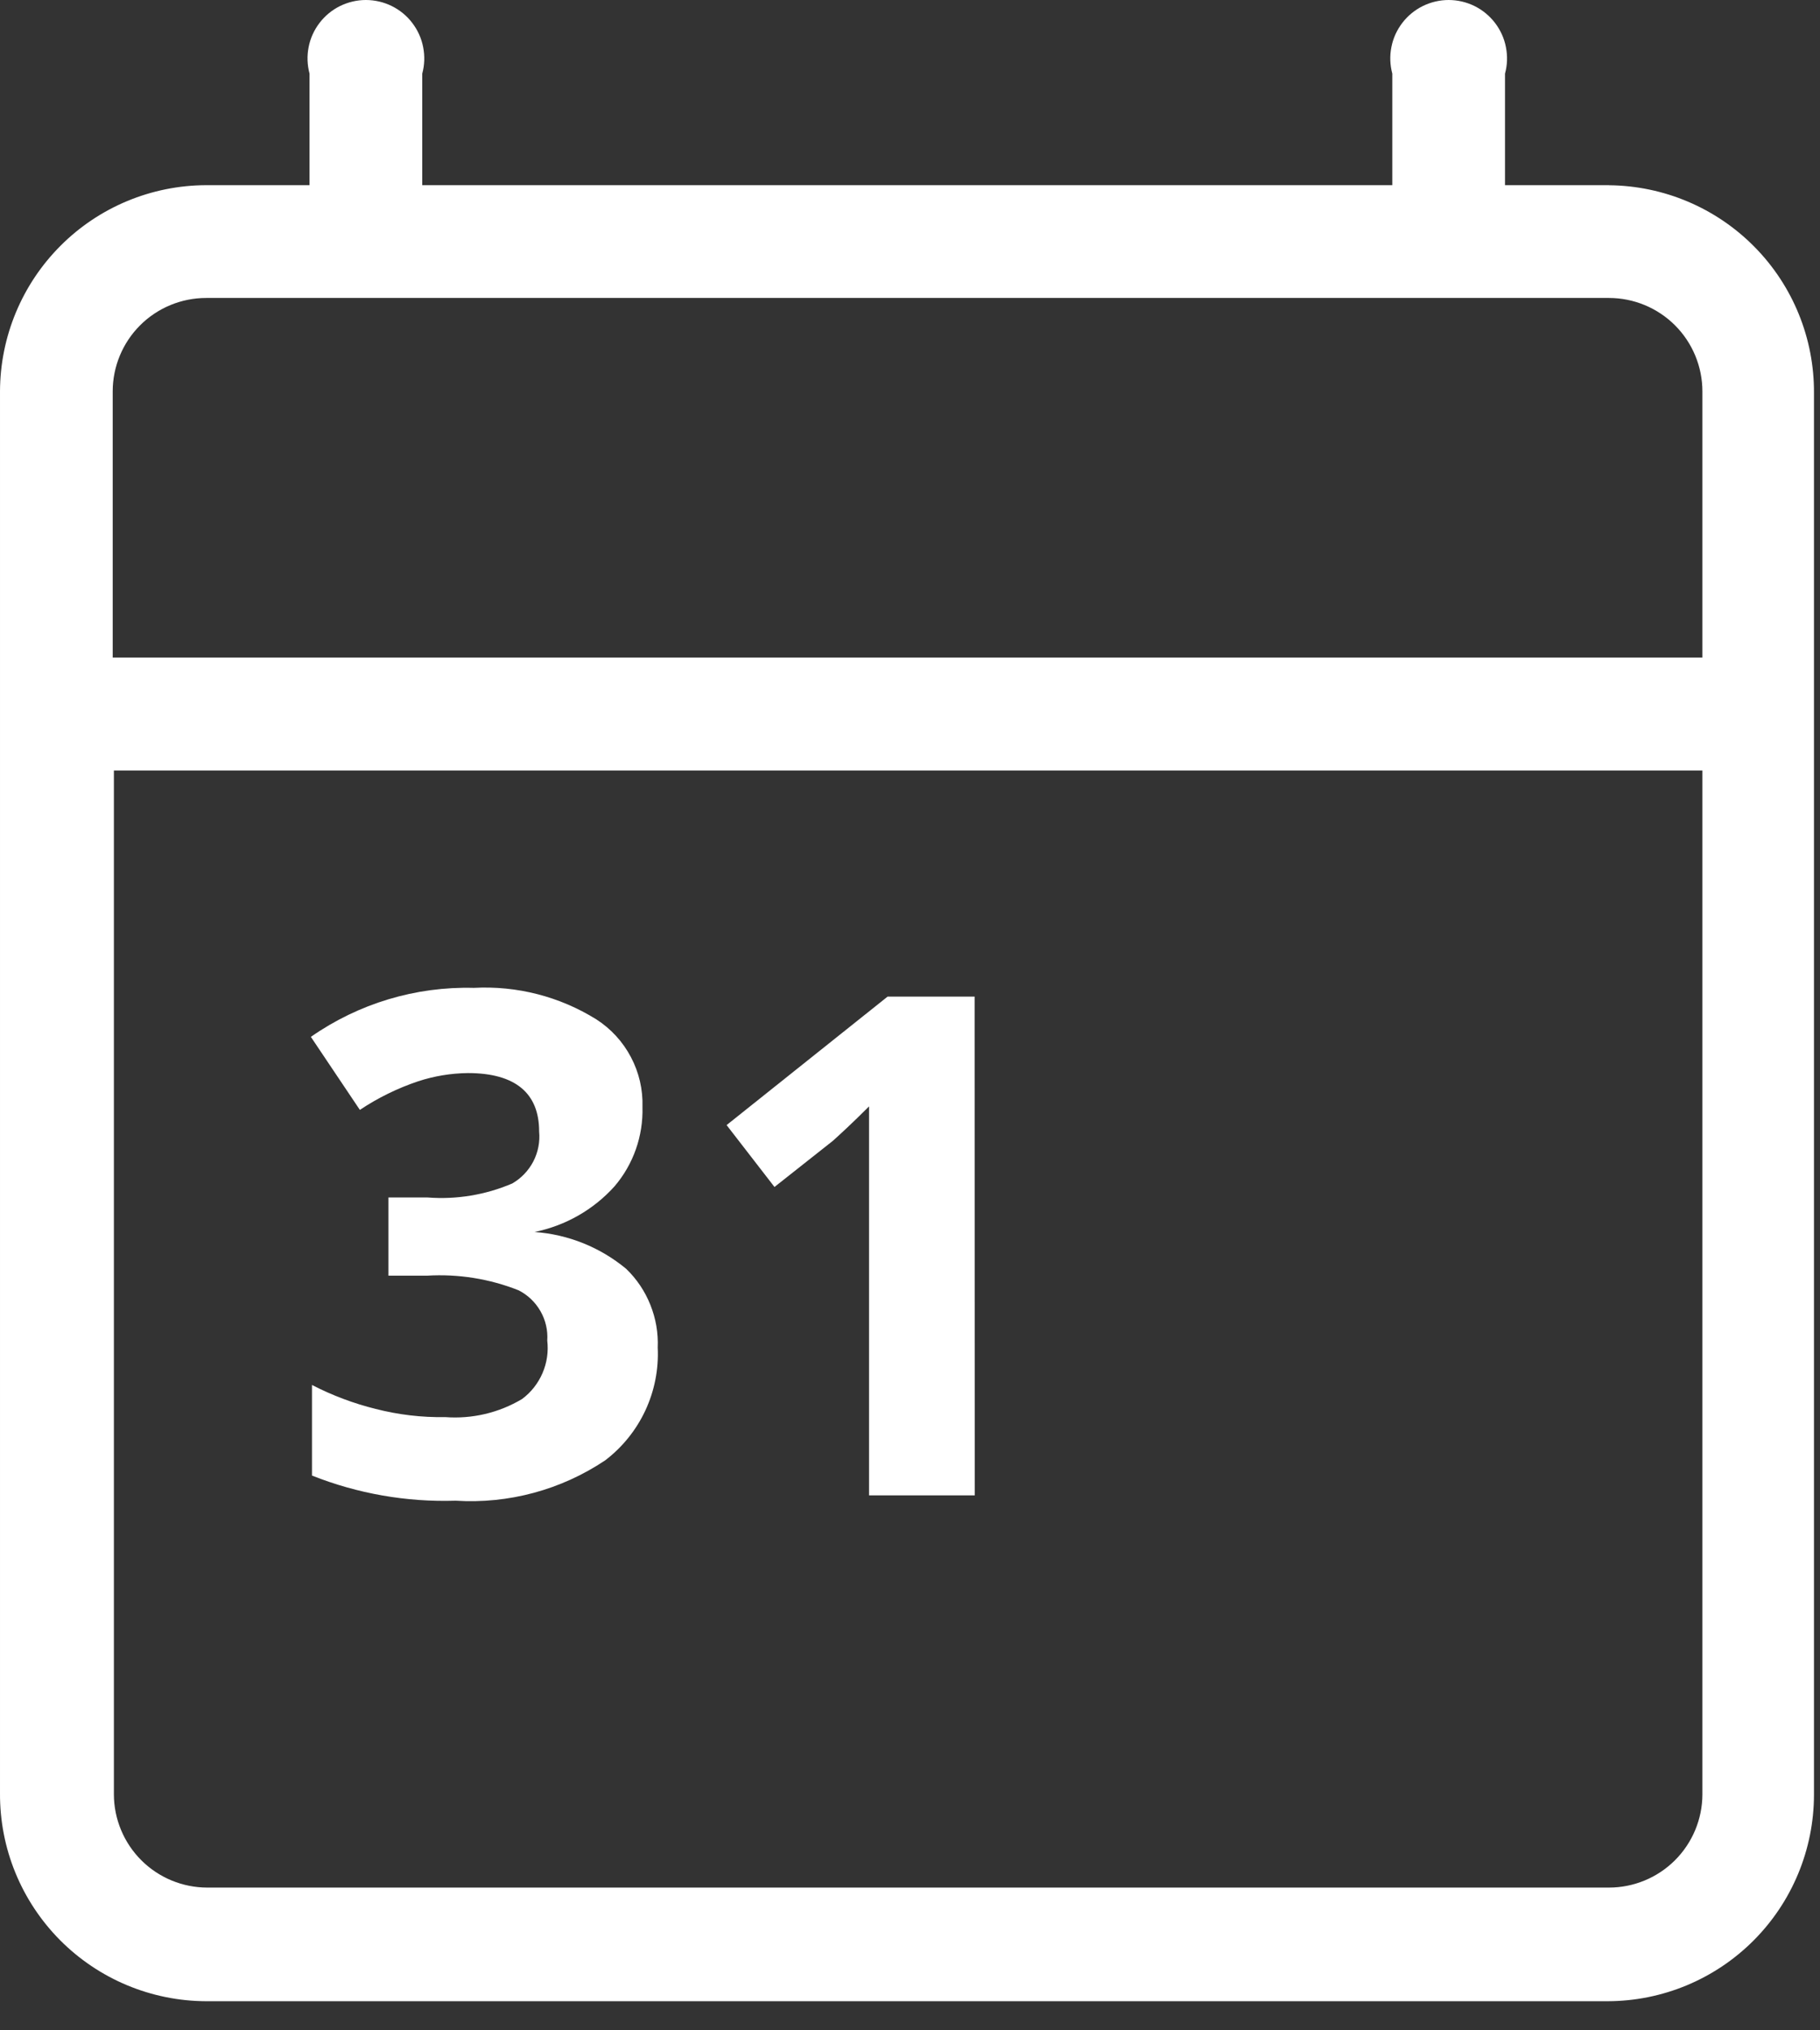 <svg width="26" height="29" viewBox="0 0 26 29" fill="none" xmlns="http://www.w3.org/2000/svg">
<rect x="0" y="0" width="26" height="29" fill="#333333" stroke="none"/>
<path d="M22.985 2.645H21.5V1.052C21.534 0.928 21.538 0.799 21.513 0.673C21.489 0.547 21.435 0.429 21.357 0.327C21.279 0.225 21.179 0.143 21.064 0.086C20.95 0.03 20.823 0 20.695 0C20.567 0 20.441 0.03 20.326 0.086C20.211 0.143 20.111 0.225 20.033 0.327C19.955 0.429 19.901 0.547 19.877 0.673C19.852 0.799 19.857 0.928 19.89 1.052V2.645H6.032V1.052C6.066 0.928 6.07 0.799 6.045 0.673C6.021 0.547 5.967 0.429 5.889 0.327C5.812 0.225 5.711 0.143 5.596 0.086C5.482 0.03 5.355 0 5.227 0C5.099 0 4.973 0.03 4.858 0.086C4.743 0.143 4.643 0.225 4.565 0.327C4.487 0.429 4.433 0.547 4.409 0.673C4.384 0.799 4.389 0.928 4.422 1.052V2.645H2.945C2.164 2.647 1.416 2.958 0.865 3.51C0.313 4.062 0.002 4.81 4.89995e-05 5.591V25.614C-0.002 26.003 0.072 26.388 0.219 26.747C0.366 27.107 0.583 27.434 0.856 27.71C1.13 27.986 1.455 28.205 1.813 28.355C2.172 28.505 2.556 28.583 2.945 28.584H22.969C23.75 28.582 24.497 28.271 25.049 27.719C25.601 27.167 25.912 26.419 25.914 25.639V5.616C25.919 4.834 25.613 4.082 25.064 3.526C24.515 2.969 23.768 2.653 22.986 2.646L22.985 2.645ZM2.962 4.256H22.985C23.339 4.256 23.679 4.397 23.929 4.647C24.179 4.897 24.32 5.237 24.32 5.591V9.391H1.61V5.591C1.61 5.237 1.751 4.897 2.001 4.647C2.251 4.397 2.591 4.256 2.945 4.256H2.962ZM22.985 26.961H2.962C2.609 26.961 2.27 26.821 2.02 26.572C1.77 26.323 1.628 25.984 1.627 25.631V11.005H24.32V25.631C24.319 25.984 24.177 26.323 23.927 26.572C23.677 26.821 23.338 26.961 22.985 26.961V26.961Z" fill="white"/>
<path d="M9.178 15.811C9.19 16.226 9.048 16.631 8.778 16.946C8.477 17.28 8.076 17.508 7.635 17.597C8.116 17.631 8.574 17.815 8.945 18.123C9.096 18.268 9.214 18.444 9.291 18.638C9.369 18.832 9.405 19.04 9.396 19.249C9.411 19.558 9.35 19.866 9.219 20.147C9.088 20.427 8.891 20.672 8.645 20.859C8.016 21.28 7.265 21.483 6.509 21.435C5.808 21.457 5.109 21.335 4.457 21.076V19.782C4.746 19.931 5.051 20.046 5.366 20.124C5.69 20.207 6.024 20.247 6.359 20.241C6.744 20.27 7.128 20.18 7.459 19.982C7.587 19.887 7.687 19.759 7.75 19.613C7.813 19.467 7.837 19.306 7.818 19.148C7.828 19.001 7.794 18.855 7.721 18.728C7.648 18.6 7.54 18.497 7.409 18.43C6.993 18.265 6.546 18.194 6.099 18.221H5.549V17.104H6.108C6.522 17.136 6.937 17.067 7.318 16.904C7.446 16.83 7.551 16.72 7.619 16.589C7.687 16.457 7.716 16.309 7.702 16.161C7.702 15.619 7.368 15.327 6.684 15.327C6.443 15.33 6.204 15.369 5.975 15.444C5.68 15.543 5.4 15.68 5.141 15.853L4.441 14.81C5.122 14.334 5.938 14.088 6.769 14.11C7.385 14.077 7.996 14.234 8.519 14.56C8.728 14.694 8.898 14.88 9.013 15.099C9.129 15.318 9.186 15.563 9.178 15.811V15.811Z" fill="white"/>
<path d="M13.925 21.359H12.415V15.803C12.165 16.053 11.99 16.212 11.898 16.295L11.064 16.954L10.38 16.07L12.68 14.235H13.923L13.925 21.359Z" fill="white"/>
</svg>
